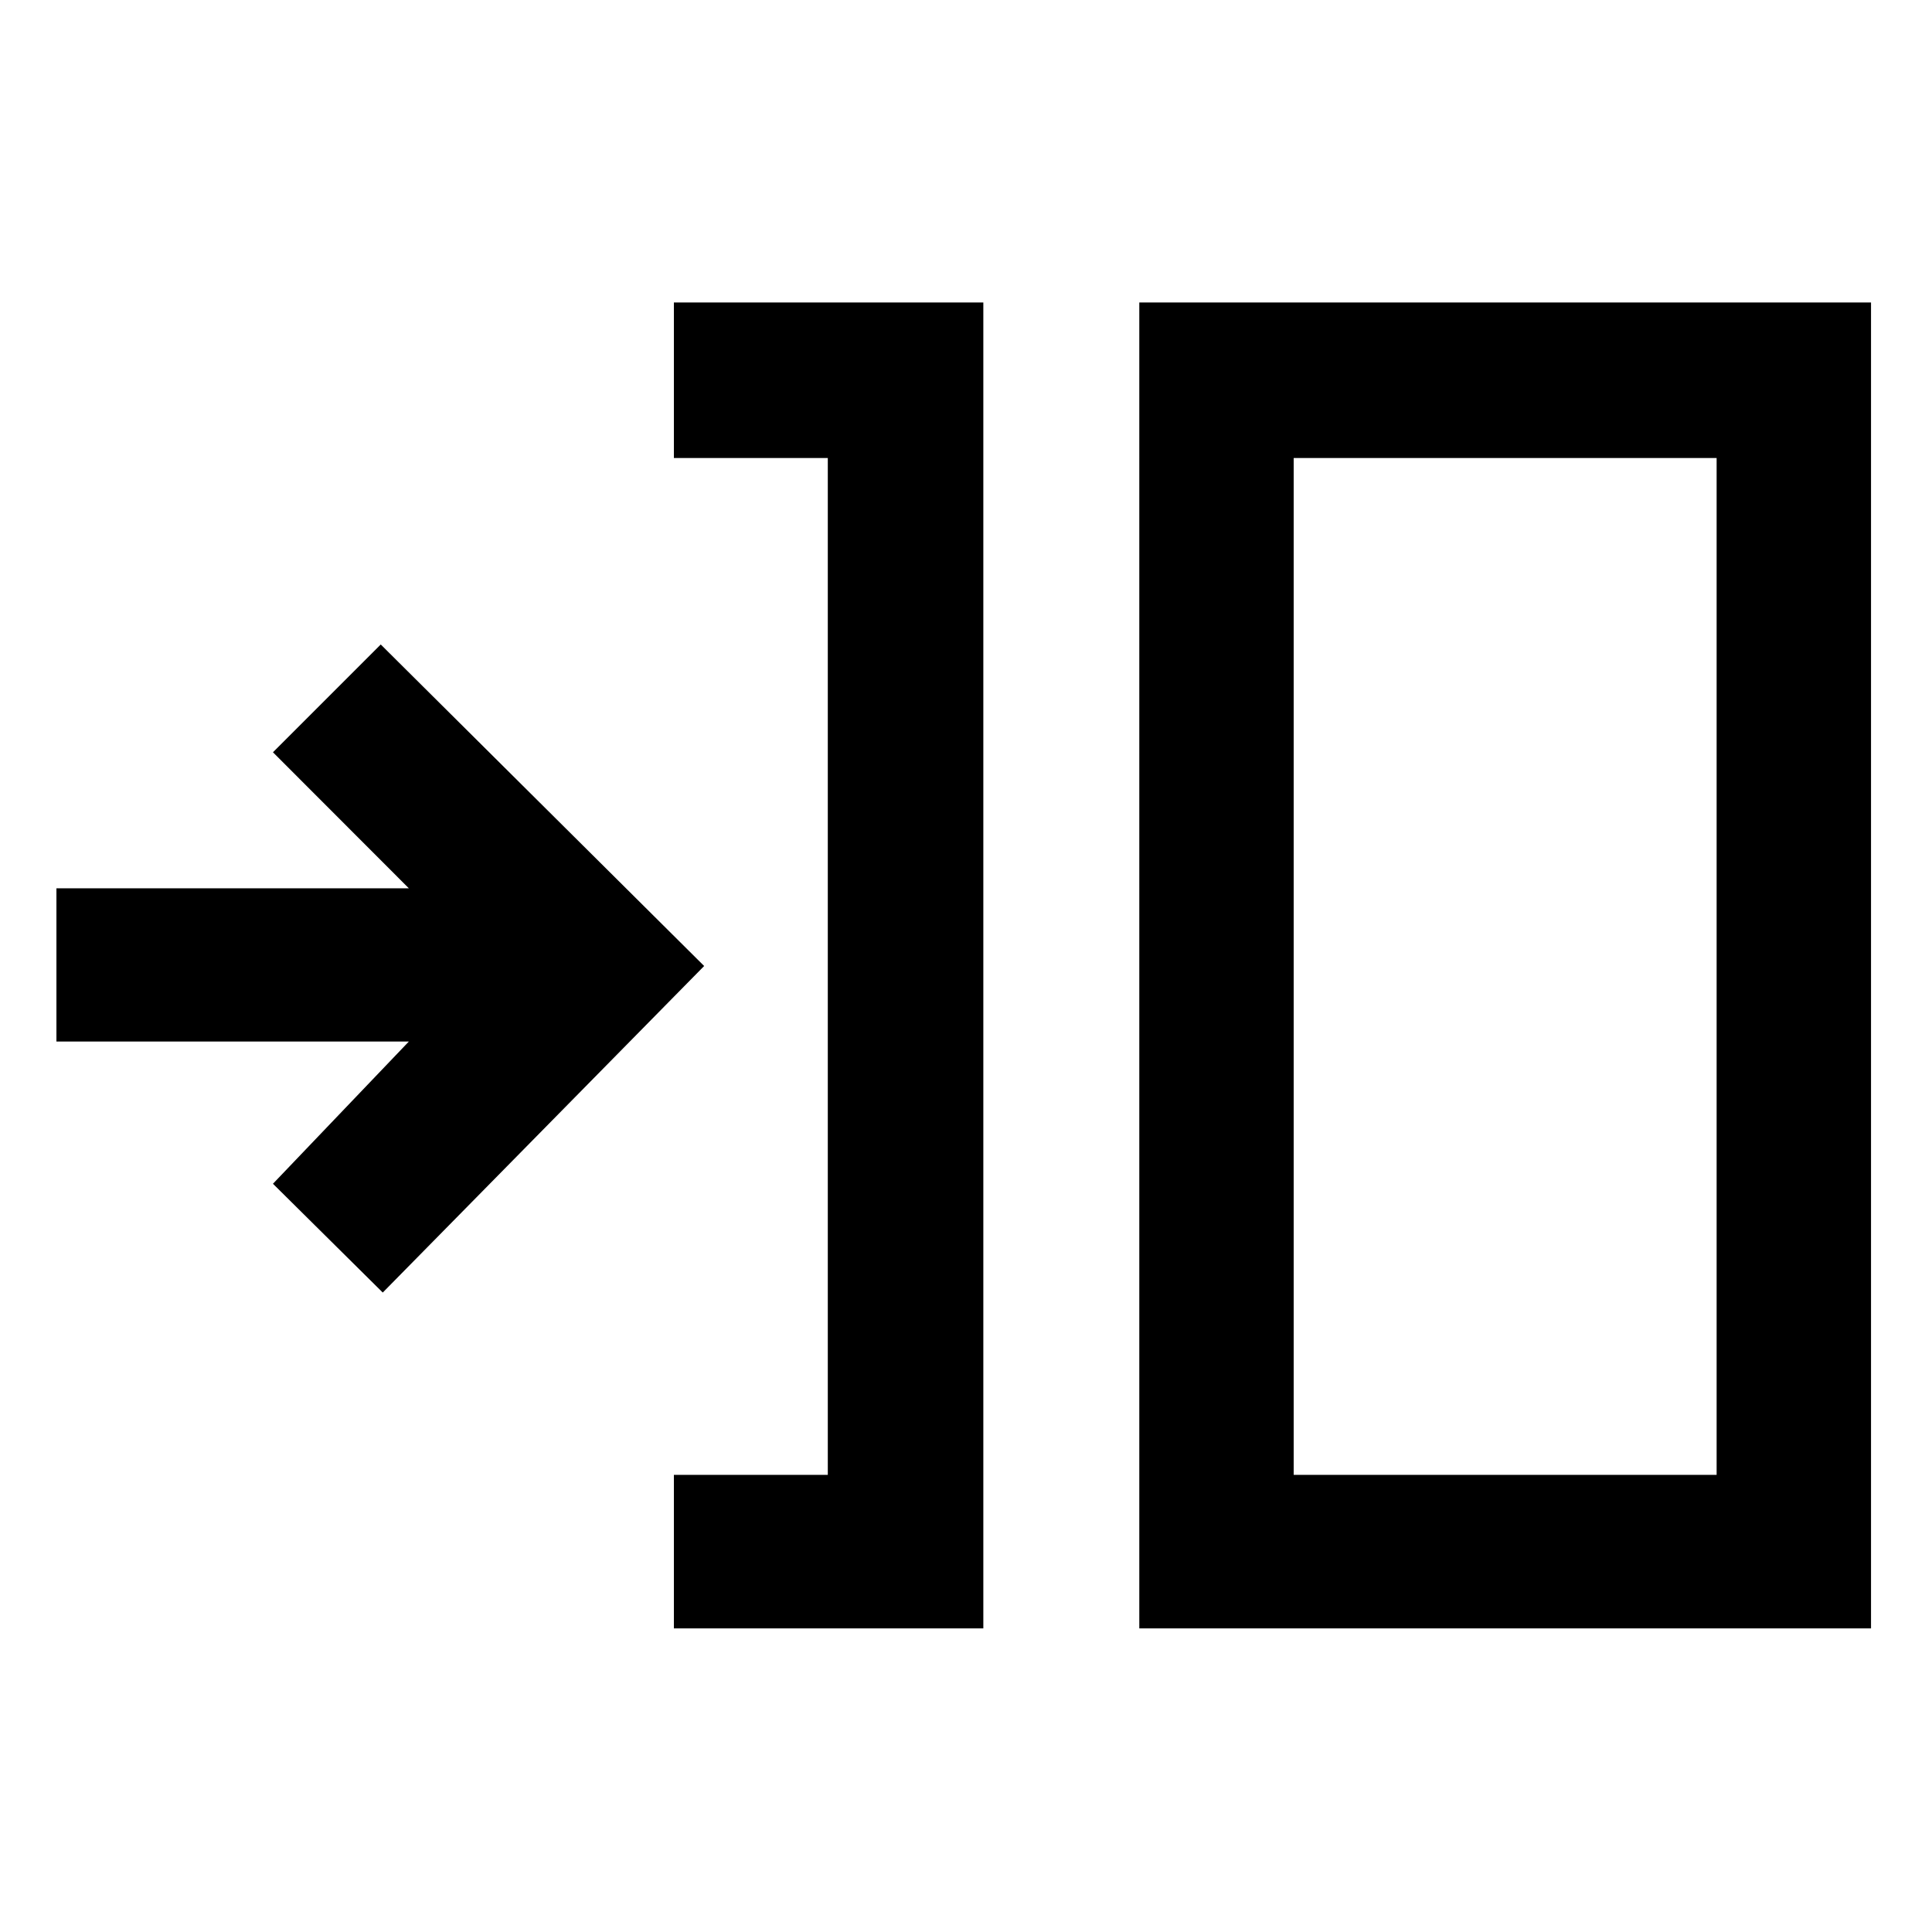 <svg xmlns="http://www.w3.org/2000/svg" height="48" viewBox="0 -960 960 960" width="48"><path d="M334.85-150.87v-76.28h76.48v-505.26h-76.48v-77.29h153.76v658.83H334.85Zm231.26 0V-809.7H929.7v658.83H566.11Zm76.72-76.28h210.15v-505.26H642.83v505.26Zm-452.64-90.59-54.56-54.06 67.52-70.66H28.04v-76.15h175.11l-67.52-67.59 53.56-53.56L349.89-480l-159.7 162.26Zm452.64 90.59v-505.26 505.26Z"/></svg>